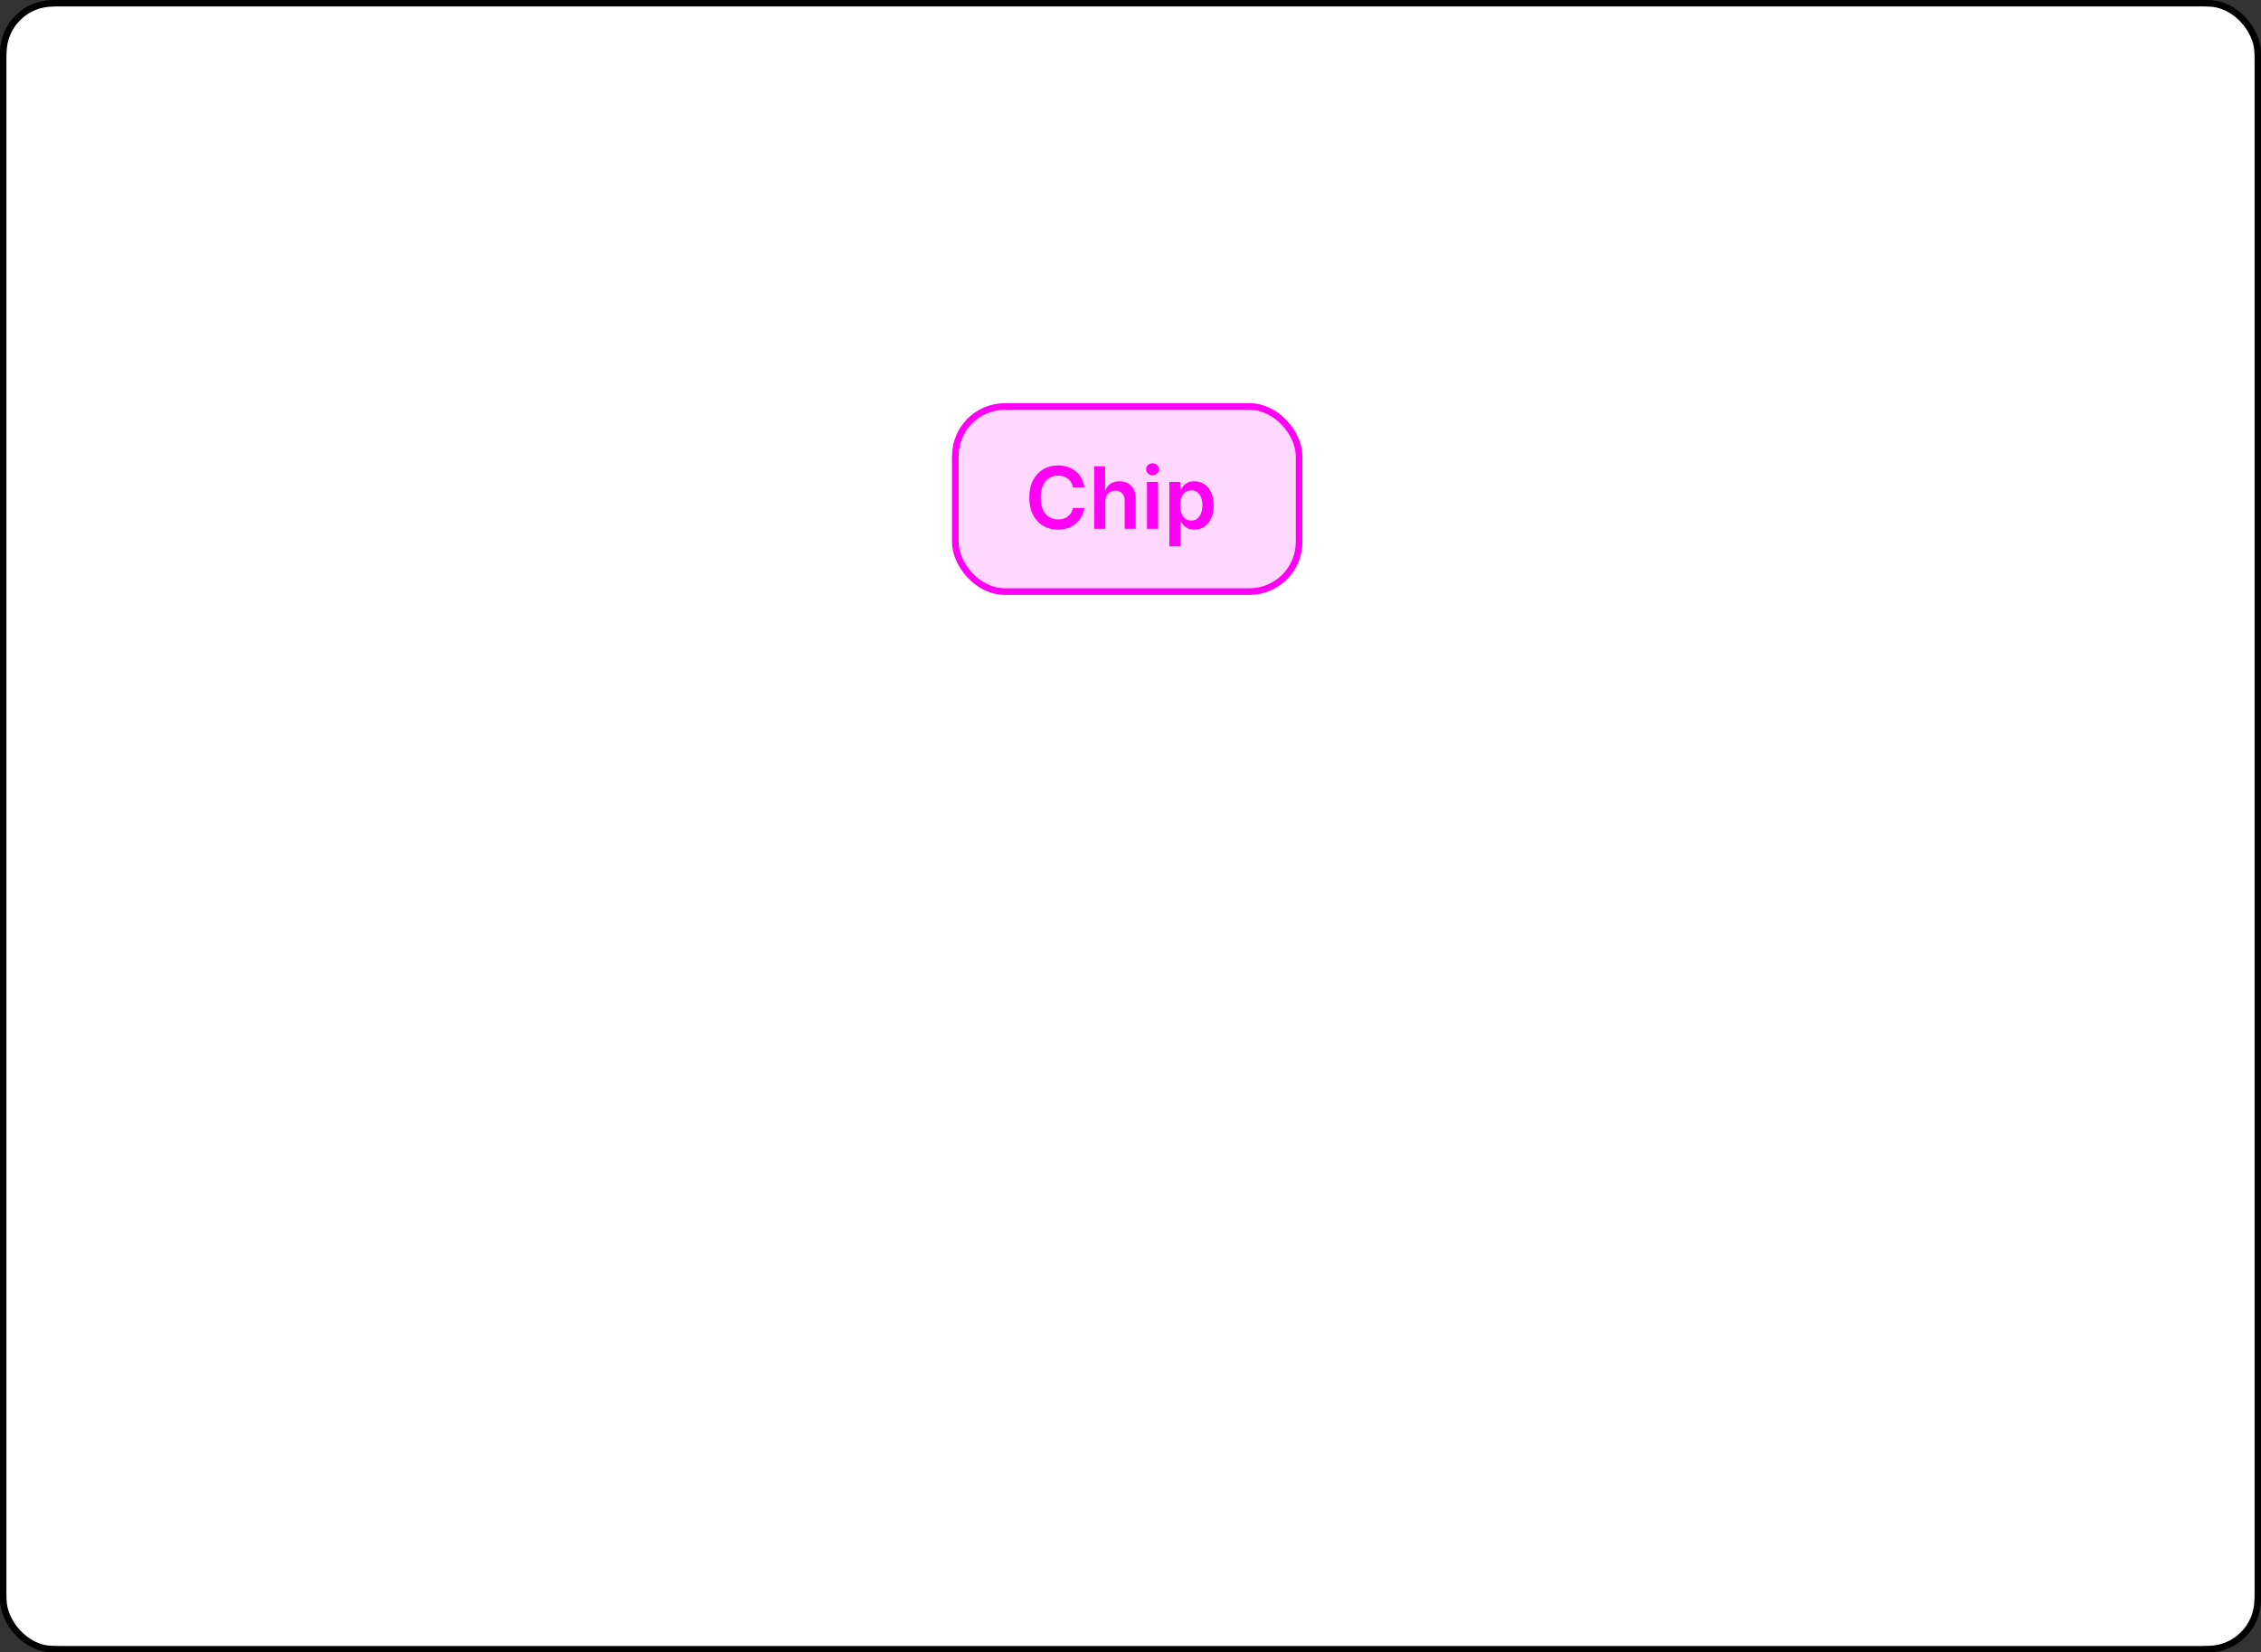 <svg width="100%" height="100%" viewBox="0 0 342 250" fill="none" xmlns="http://www.w3.org/2000/svg">
<rect x="0" y="0" width="342" height="250" fill="#333333" stroke="none"/>
<rect x="0.5" y="0.5" width="341" height="249" rx="7.5" fill="white" stroke="black"/>
<path d="M1 9C1 4.582 4.582 1 9 1H333C337.418 1 341 4.582 341 9V241C341 245.418 337.418 249 333 249H9C4.582 249 1 245.418 1 241V9Z" fill="white"/>
<rect x="144.5" y="61.5" width="52" height="28" rx="7.5" fill="#FF00F5" fill-opacity="0.15" stroke="#FF00F5"/>
<path d="M164.025 73.735H162.299C162.249 73.452 162.159 73.201 162.026 72.983C161.894 72.761 161.729 72.574 161.532 72.42C161.335 72.266 161.111 72.15 160.858 72.073C160.609 71.993 160.34 71.954 160.05 71.954C159.536 71.954 159.081 72.083 158.684 72.341C158.287 72.597 157.976 72.972 157.751 73.468C157.527 73.96 157.414 74.562 157.414 75.273C157.414 75.996 157.527 76.605 157.751 77.101C157.979 77.593 158.29 77.966 158.684 78.218C159.081 78.467 159.535 78.592 160.046 78.592C160.329 78.592 160.594 78.555 160.84 78.481C161.089 78.404 161.312 78.292 161.509 78.144C161.709 77.996 161.877 77.815 162.012 77.599C162.151 77.384 162.246 77.138 162.299 76.861L164.025 76.87C163.961 77.319 163.821 77.741 163.605 78.135C163.393 78.529 163.114 78.877 162.77 79.178C162.425 79.477 162.022 79.711 161.56 79.88C161.098 80.046 160.586 80.129 160.023 80.129C159.192 80.129 158.45 79.937 157.798 79.552C157.145 79.168 156.631 78.612 156.256 77.886C155.88 77.159 155.692 76.288 155.692 75.273C155.692 74.254 155.882 73.383 156.26 72.66C156.639 71.933 157.154 71.378 157.807 70.993C158.459 70.609 159.198 70.416 160.023 70.416C160.549 70.416 161.038 70.49 161.491 70.638C161.943 70.785 162.346 71.002 162.7 71.289C163.054 71.572 163.345 71.92 163.573 72.332C163.804 72.741 163.954 73.209 164.025 73.735ZM167.191 75.845V80H165.52V70.546H167.154V74.114H167.237C167.403 73.714 167.66 73.398 168.008 73.168C168.359 72.934 168.805 72.817 169.347 72.817C169.839 72.817 170.269 72.92 170.635 73.126C171.001 73.332 171.284 73.634 171.484 74.031C171.687 74.428 171.789 74.913 171.789 75.485V80H170.118V75.744C170.118 75.267 169.995 74.896 169.748 74.631C169.505 74.363 169.164 74.229 168.724 74.229C168.428 74.229 168.164 74.294 167.93 74.423C167.699 74.549 167.517 74.733 167.385 74.973C167.256 75.213 167.191 75.504 167.191 75.845ZM173.492 80V72.909H175.164V80H173.492ZM174.333 71.903C174.068 71.903 173.84 71.815 173.649 71.64C173.459 71.461 173.363 71.247 173.363 70.998C173.363 70.746 173.459 70.532 173.649 70.356C173.84 70.178 174.068 70.088 174.333 70.088C174.6 70.088 174.828 70.178 175.016 70.356C175.207 70.532 175.302 70.746 175.302 70.998C175.302 71.247 175.207 71.461 175.016 71.64C174.828 71.815 174.6 71.903 174.333 71.903ZM176.882 82.659V72.909H178.526V74.082H178.623C178.709 73.909 178.83 73.726 178.987 73.532C179.144 73.335 179.357 73.168 179.624 73.029C179.892 72.888 180.234 72.817 180.649 72.817C181.197 72.817 181.691 72.957 182.131 73.237C182.574 73.514 182.925 73.925 183.184 74.469C183.445 75.011 183.576 75.676 183.576 76.464C183.576 77.242 183.448 77.904 183.193 78.449C182.937 78.994 182.59 79.409 182.15 79.695C181.709 79.981 181.211 80.125 180.654 80.125C180.248 80.125 179.911 80.057 179.643 79.921C179.375 79.786 179.16 79.623 178.996 79.432C178.836 79.238 178.712 79.055 178.623 78.883H178.553V82.659H176.882ZM178.521 76.454C178.521 76.913 178.586 77.315 178.715 77.659C178.847 78.004 179.036 78.273 179.283 78.467C179.532 78.658 179.834 78.754 180.188 78.754C180.557 78.754 180.866 78.655 181.115 78.458C181.365 78.258 181.552 77.986 181.679 77.641C181.808 77.293 181.873 76.898 181.873 76.454C181.873 76.014 181.809 75.624 181.683 75.282C181.557 74.94 181.369 74.673 181.12 74.479C180.871 74.285 180.56 74.188 180.188 74.188C179.83 74.188 179.527 74.282 179.278 74.469C179.029 74.657 178.839 74.92 178.71 75.259C178.584 75.597 178.521 75.996 178.521 76.454Z" fill="#FF00F5"/>
</svg>
